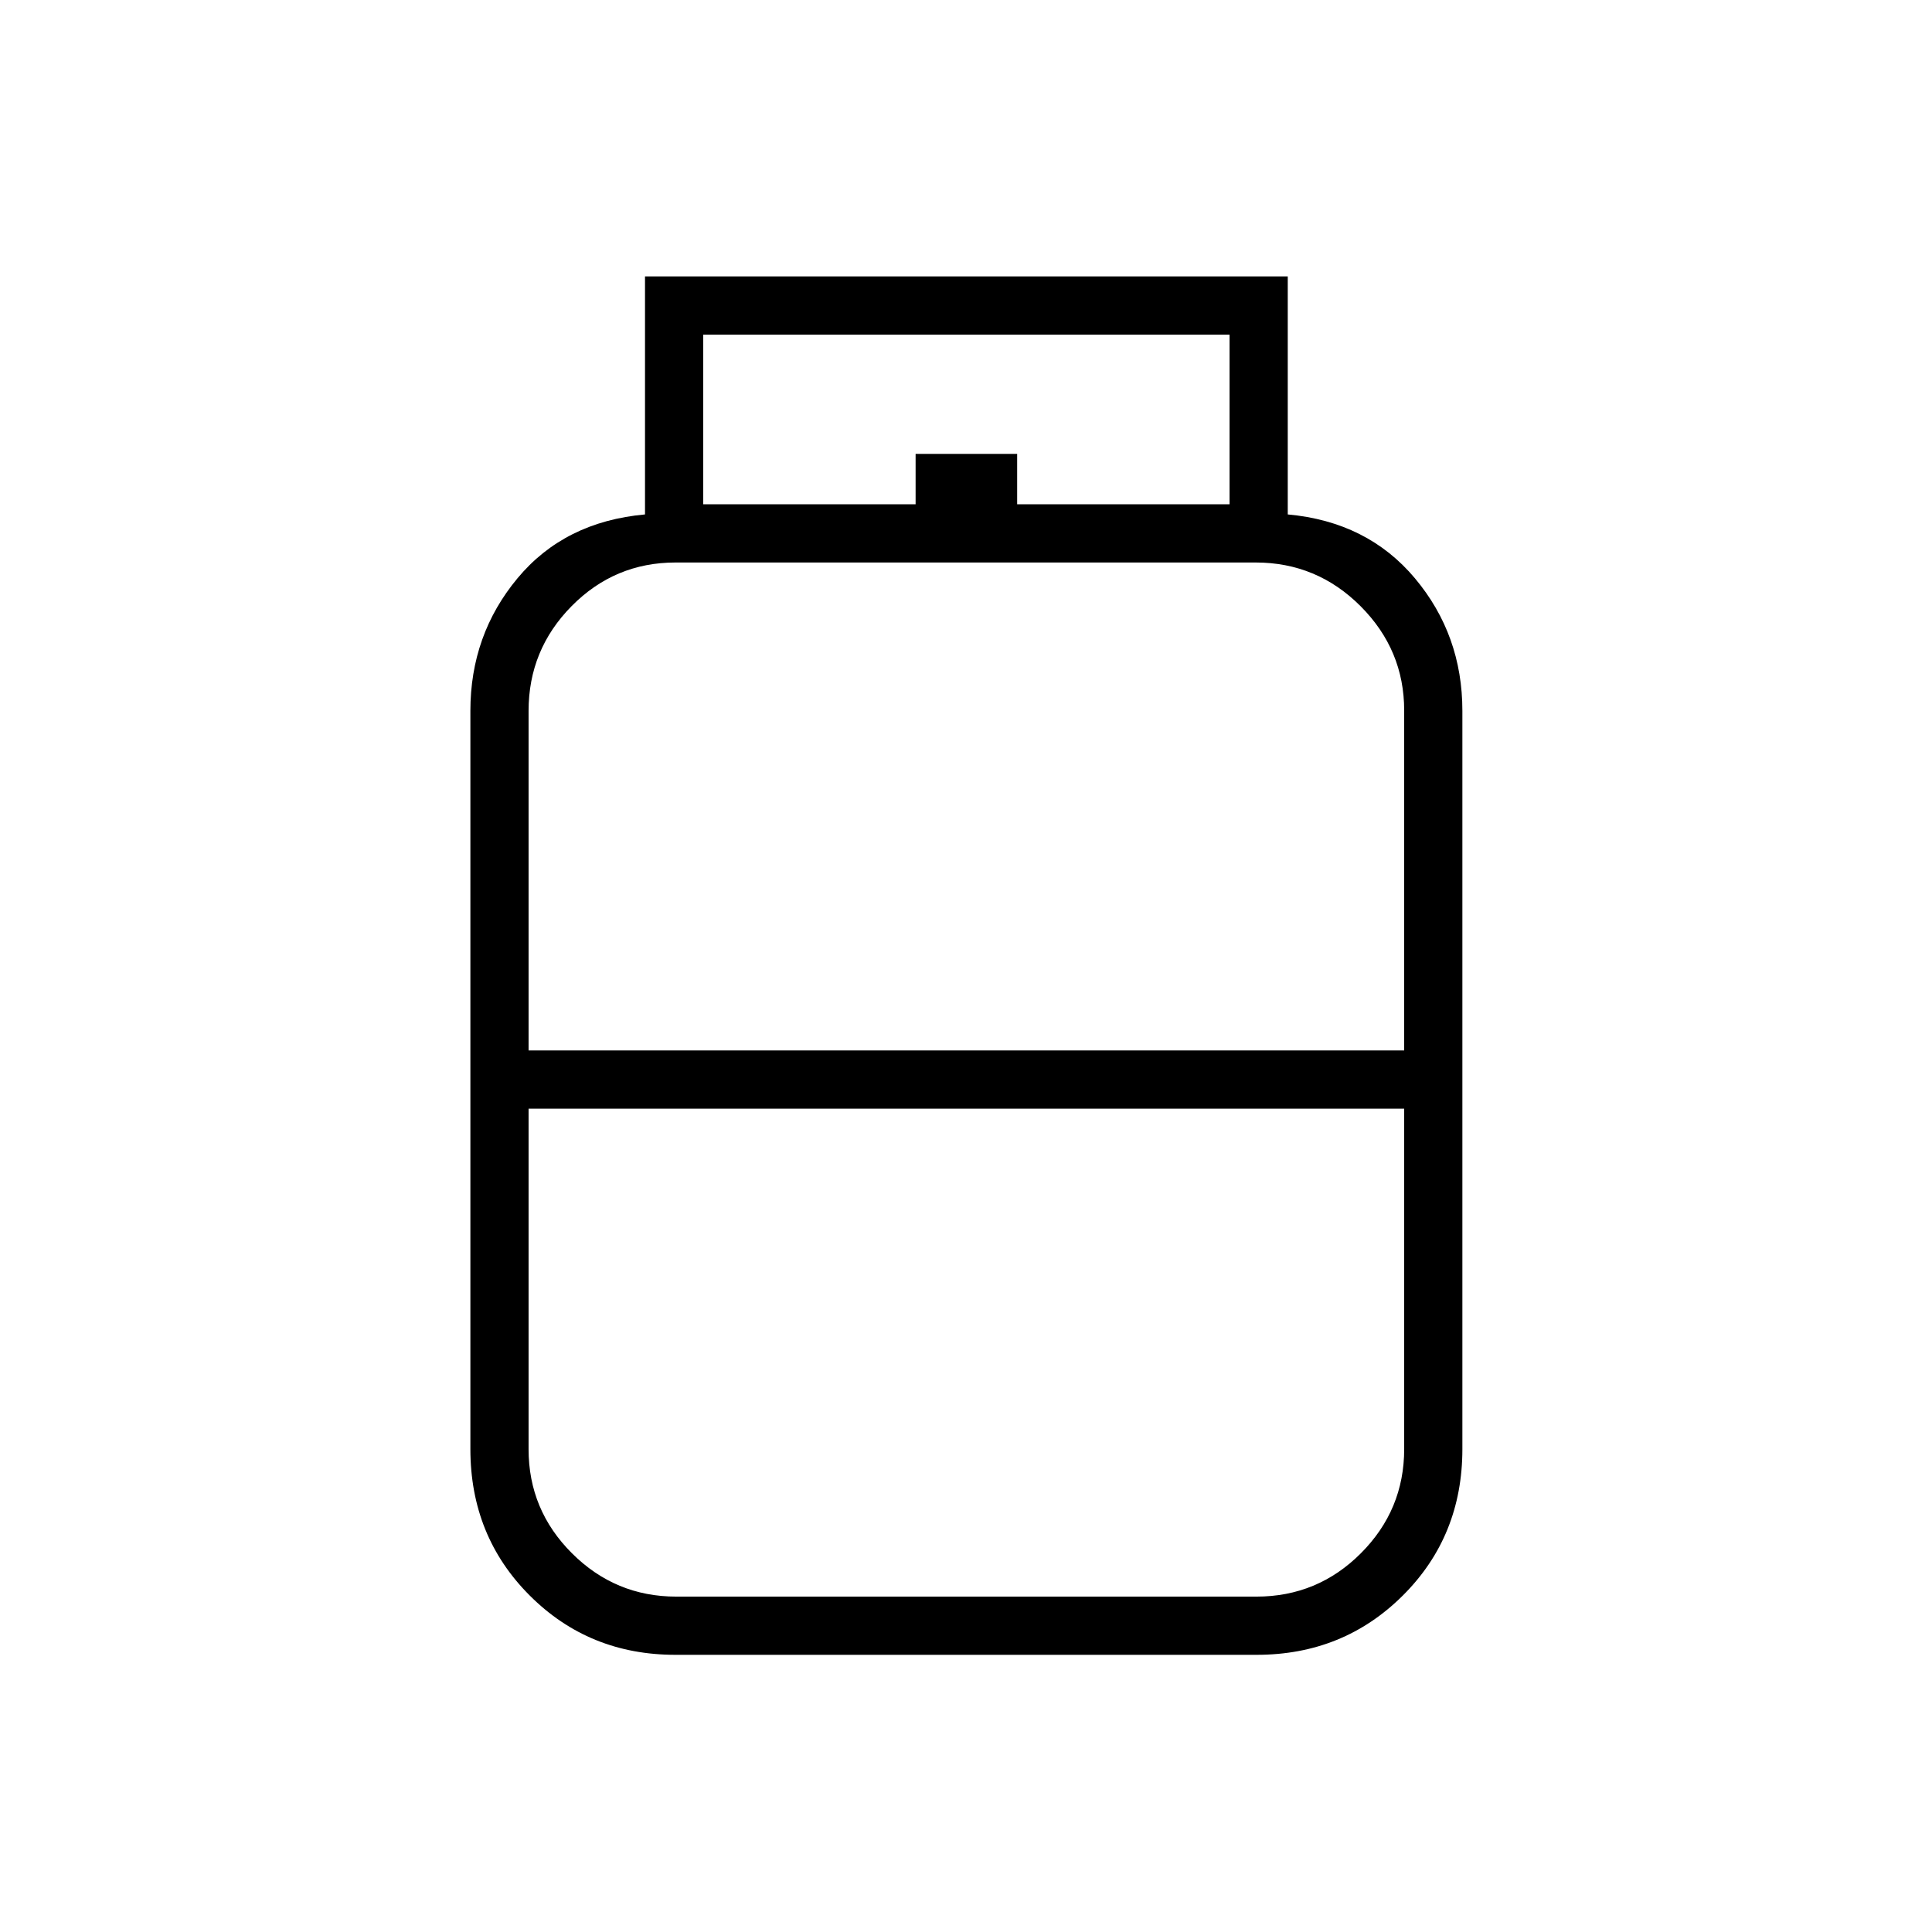 <svg xmlns="http://www.w3.org/2000/svg" height="20" viewBox="0 -960 960 960" width="20"><path d="M335.58-137.73q-42.9 0-72.37-29.48-29.48-29.47-29.48-72.79v-366.77q0-37.75 23.39-65.87 23.38-28.13 63.38-31.74v-118.27h319.38v118.27q39.62 3.61 63.2 31.74 23.57 28.12 23.57 65.87V-240q0 43.32-29.58 72.79-29.59 29.48-72.65 29.48H335.58Zm-72.93-300.31h435.08v-168.92q0-30.12-21.67-51.83-21.68-21.71-52.12-21.71H335.72q-30.28 0-51.67 21.66-21.4 21.66-21.4 52.07v168.73Zm73.41 271.39h288.22q30.43 0 51.94-21.55 21.51-21.54 21.51-51.8v-169.12H262.65v169.23q0 30.21 21.57 51.72 21.56 21.52 51.84 21.52ZM480-438.04Zm0 28.92Zm0-14.26Zm25.42-286.04h105.54v-84.31H349.42v84.31h105.54v-25.04h50.46v25.04Z"/></svg>